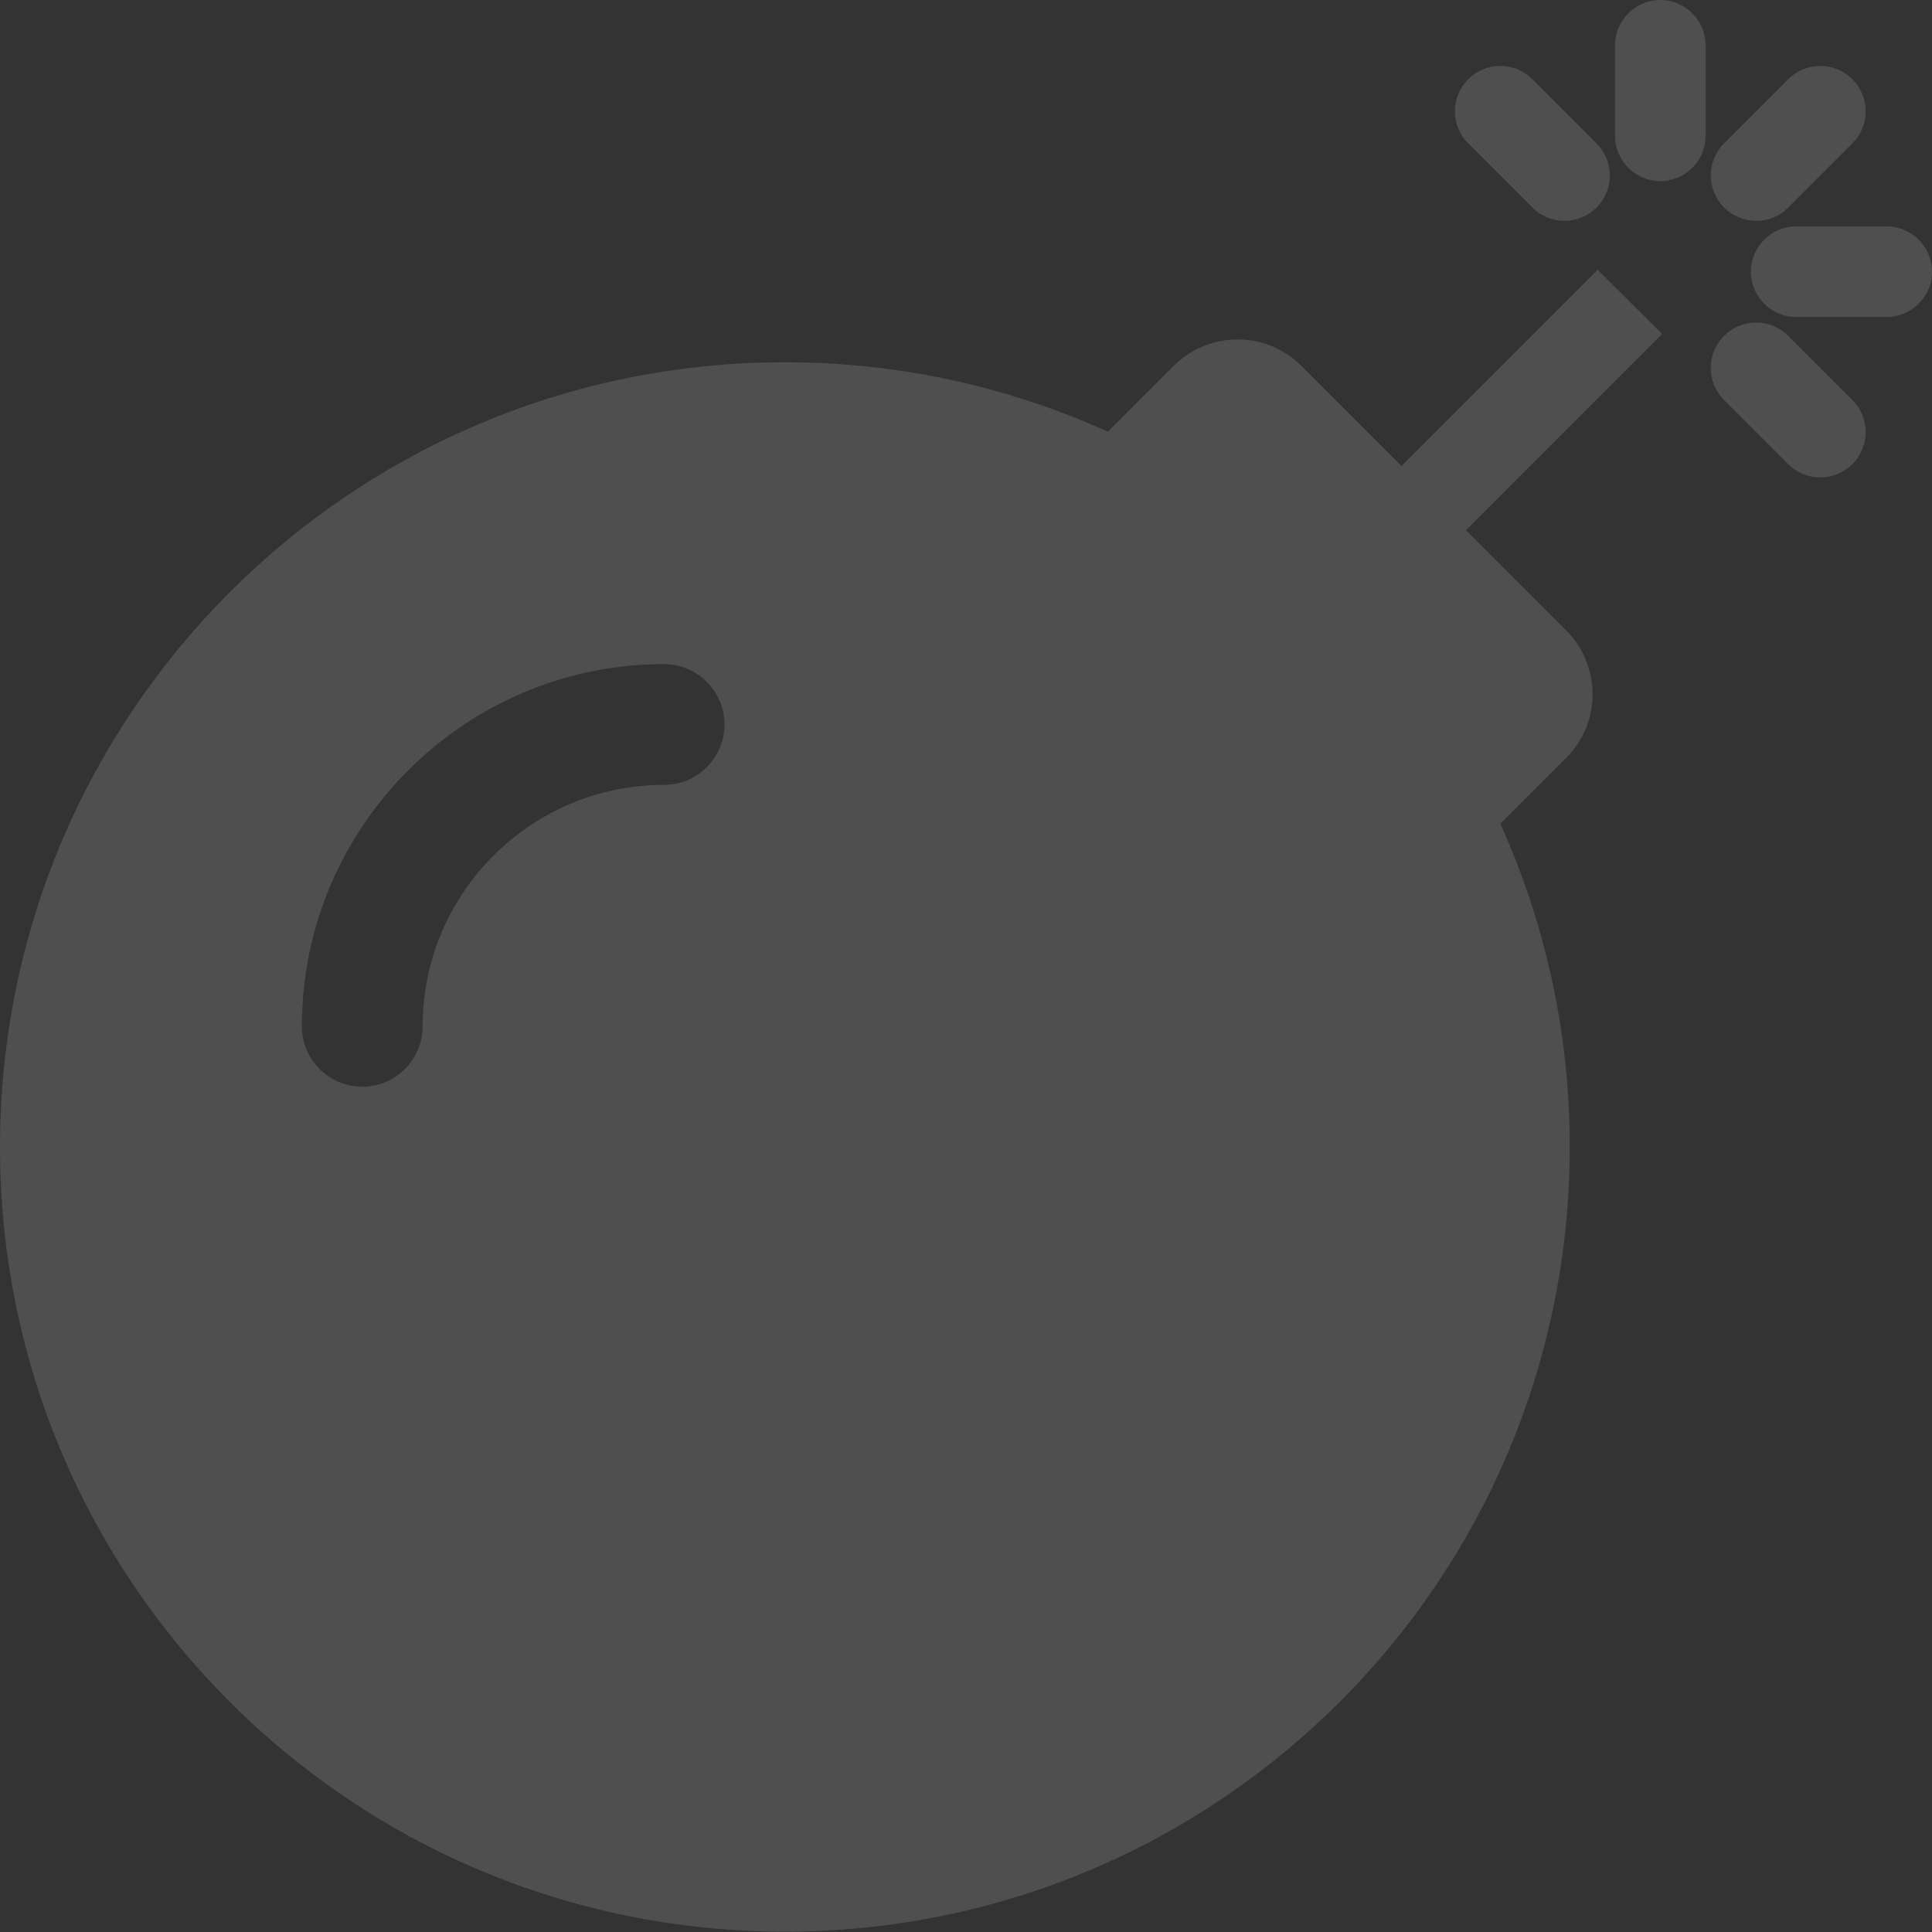 <svg width="1000" height="1000" viewBox="0 0 620 620" fill="none" xmlns="http://www.w3.org/2000/svg">
<rect x="0" y="0" width="620" height="620" fill="#333333" stroke="none"/>
<path fill="white" fill-opacity="0.14" d="M533.418 107.168L470.449 170.137L502.539 202.227C513.922 213.609 513.922 232.016 502.539 243.277L481.469 264.348C495.758 295.953 503.75 331.07 503.75 368.004C503.75 507.141 391.012 619.879 251.875 619.879C112.738 619.879 0 507.262 0 368.125C0 228.988 112.738 116.25 251.875 116.25C288.809 116.25 323.926 124.242 355.531 138.531L376.602 117.461C387.984 106.078 406.391 106.078 417.652 117.461L449.742 149.551L512.711 86.582L533.418 107.168ZM605.469 72.656H576.406C568.414 72.656 561.875 79.195 561.875 87.188C561.875 95.18 568.414 101.719 576.406 101.719H605.469C613.461 101.719 620 95.18 620 87.188C620 79.195 613.461 72.656 605.469 72.656ZM532.812 0C524.82 0 518.281 6.539 518.281 14.531V43.594C518.281 51.586 524.82 58.125 532.812 58.125C540.805 58.125 547.344 51.586 547.344 43.594V14.531C547.344 6.539 540.805 0 532.812 0ZM573.863 66.602L594.449 46.016C600.141 40.324 600.141 31.121 594.449 25.43C588.758 19.738 579.555 19.738 573.863 25.43L553.277 46.016C547.586 51.707 547.586 60.91 553.277 66.602C559.09 72.293 568.293 72.293 573.863 66.602ZM491.762 66.602C497.453 72.293 506.656 72.293 512.348 66.602C518.039 60.91 518.039 51.707 512.348 46.016L491.762 25.43C486.07 19.738 476.867 19.738 471.176 25.43C465.484 31.121 465.484 40.324 471.176 46.016L491.762 66.602ZM573.863 107.773C568.172 102.082 558.969 102.082 553.277 107.773C547.586 113.465 547.586 122.668 553.277 128.359L573.863 148.945C579.555 154.637 588.758 154.637 594.449 148.945C600.141 143.254 600.141 134.051 594.449 128.359L573.863 107.773ZM135.625 329.375C135.625 286.629 170.379 251.875 213.125 251.875C223.781 251.875 232.5 243.156 232.5 232.5C232.5 221.844 223.781 213.125 213.125 213.125C149.066 213.125 96.875 265.316 96.875 329.375C96.875 340.031 105.594 348.75 116.25 348.75C126.906 348.75 135.625 340.031 135.625 329.375Z"/>
</svg>
